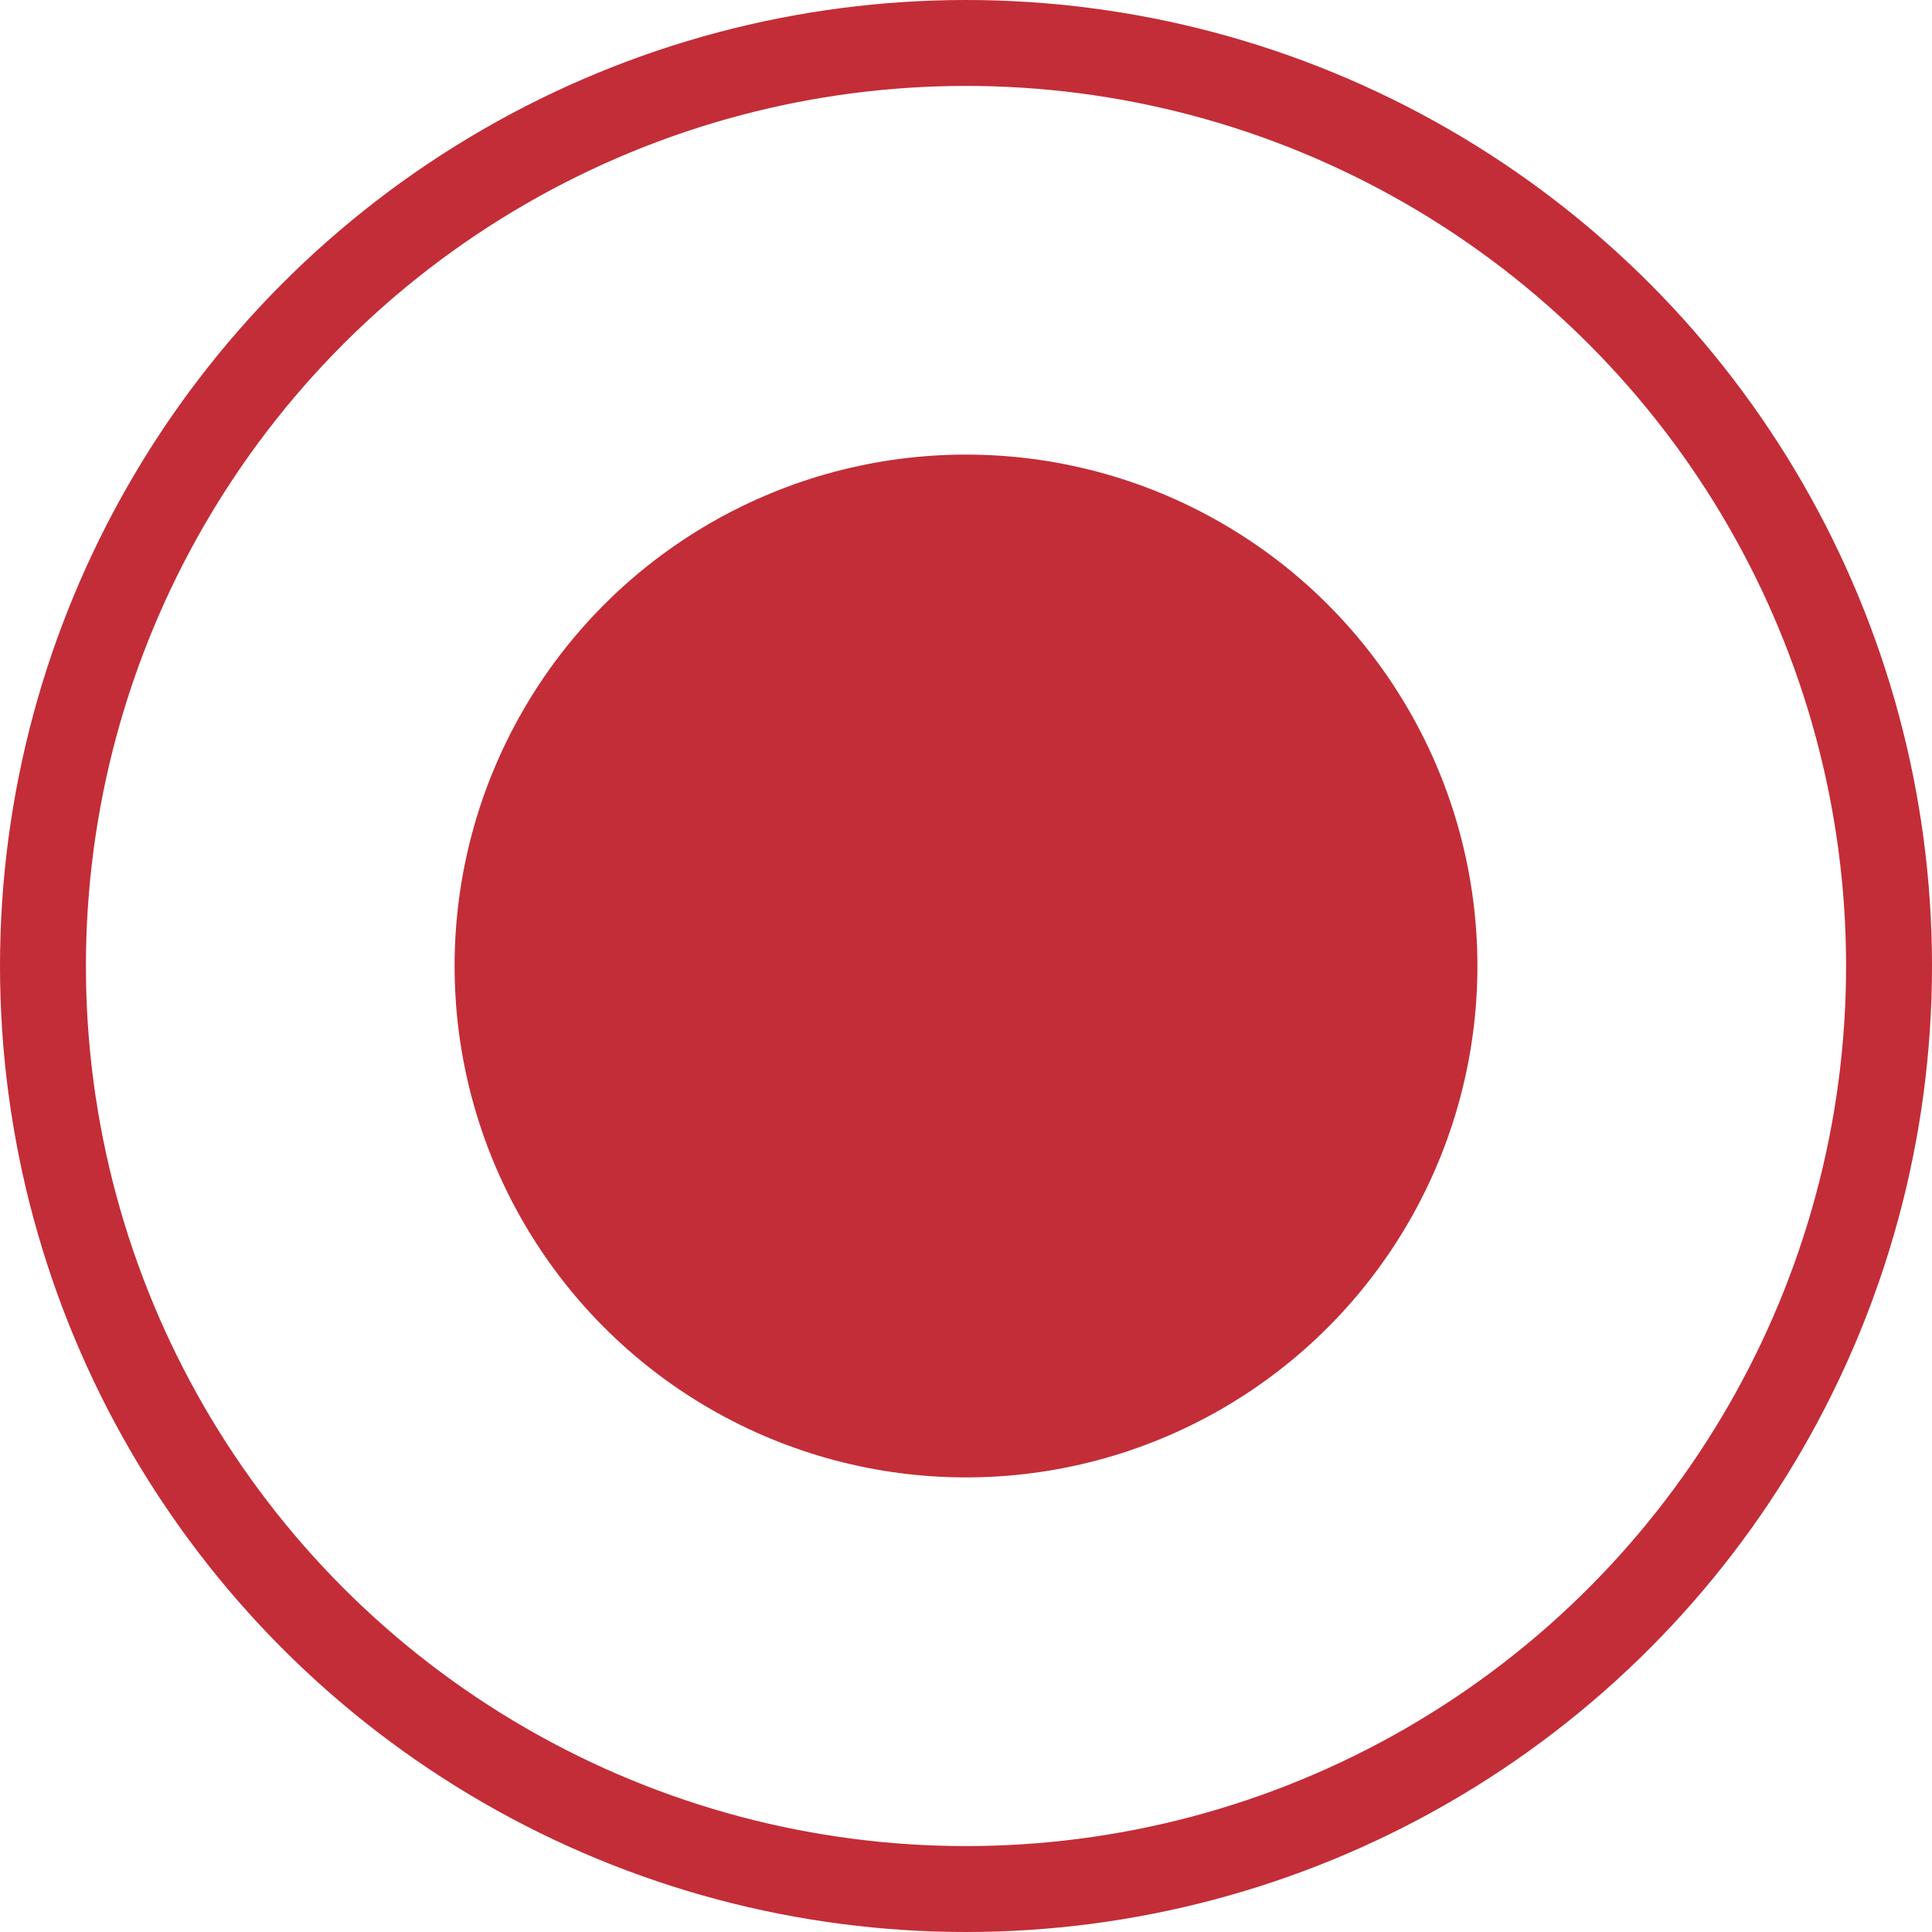 <svg xmlns="http://www.w3.org/2000/svg" width="27" height="27" viewBox="0 0 17 17" fill="none">
<circle cx="8.5" cy="8.5" r="4.5" fill="#C32D37"/>
<circle cx="8.5" cy="8.5" r="8.122" stroke="#C32D37" stroke-width="0.756"/>
</svg>